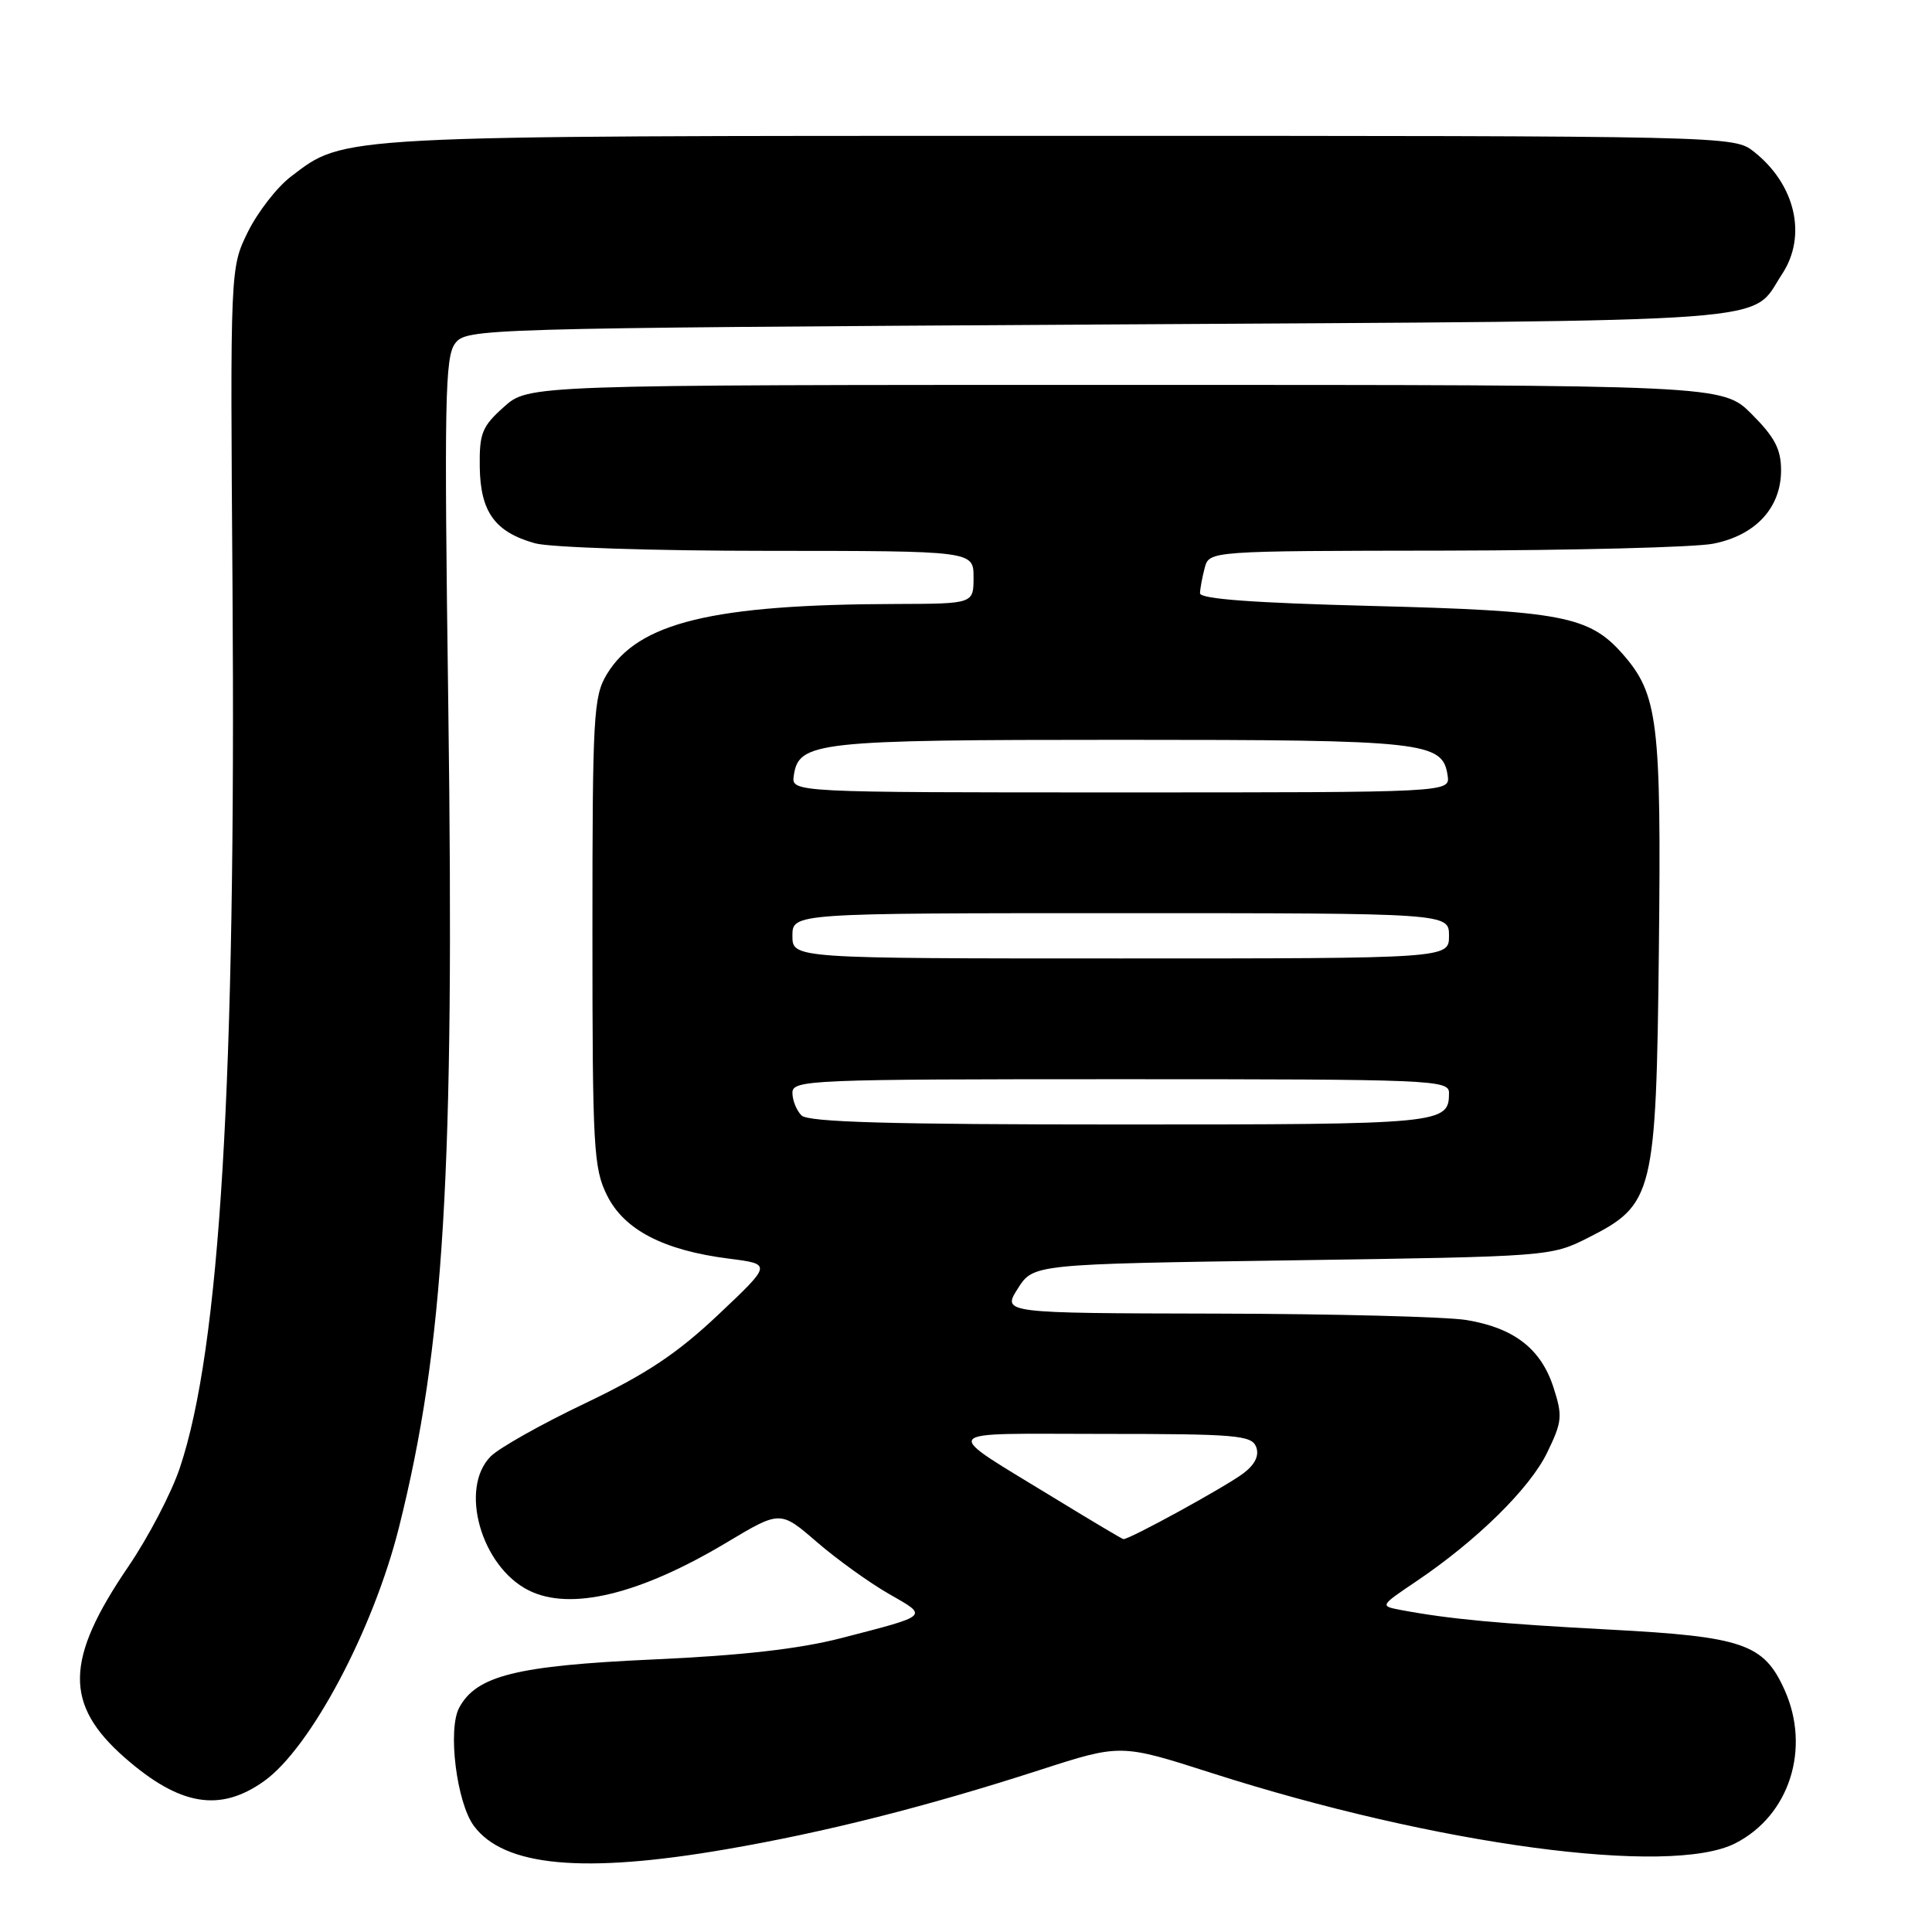 <?xml version="1.0" encoding="UTF-8" standalone="no"?>
<!DOCTYPE svg PUBLIC "-//W3C//DTD SVG 1.1//EN" "http://www.w3.org/Graphics/SVG/1.1/DTD/svg11.dtd" >
<svg xmlns="http://www.w3.org/2000/svg" xmlns:xlink="http://www.w3.org/1999/xlink" version="1.1" viewBox="0 0 256 256">
 <g >
 <path fill="currentColor"
d=" M 96.15 245.05 C 109.31 242.79 122.68 239.41 137.79 234.53 C 148.50 231.07 148.50 231.07 160.51 234.92 C 190.33 244.48 221.31 248.64 229.93 244.25 C 237.11 240.59 239.97 231.68 236.45 223.89 C 233.71 217.81 230.94 216.86 213.29 215.93 C 198.73 215.16 191.99 214.53 185.66 213.34 C 182.82 212.80 182.82 212.80 187.66 209.54 C 195.71 204.11 202.72 197.21 205.01 192.47 C 207.00 188.37 207.07 187.63 205.84 183.83 C 204.19 178.72 200.61 175.95 194.31 174.91 C 191.67 174.48 176.74 174.09 161.15 174.06 C 132.80 174.00 132.80 174.00 134.86 170.75 C 136.92 167.50 136.92 167.50 171.21 167.00 C 205.33 166.50 205.52 166.49 210.45 164.00 C 219.12 159.62 219.45 158.30 219.81 125.82 C 220.14 95.59 219.70 92.01 215.02 86.67 C 210.59 81.63 206.93 80.93 181.75 80.29 C 166.12 79.89 159.00 79.37 159.01 78.61 C 159.02 78.00 159.30 76.49 159.63 75.25 C 160.23 73.00 160.23 73.00 191.37 72.96 C 208.49 72.93 224.51 72.52 226.97 72.05 C 232.60 70.96 236.00 67.30 236.00 62.33 C 236.00 59.52 235.17 57.94 232.12 54.88 C 228.24 51.00 228.24 51.00 149.13 51.00 C 70.03 51.00 70.03 51.00 66.77 53.92 C 63.87 56.51 63.51 57.40 63.57 61.89 C 63.66 67.85 65.59 70.51 70.90 71.99 C 72.89 72.54 86.67 72.99 101.75 72.99 C 129.00 73.00 129.00 73.00 129.00 76.50 C 129.00 80.00 129.00 80.00 118.75 80.03 C 94.41 80.09 84.56 82.48 80.41 89.34 C 78.64 92.27 78.50 94.76 78.50 123.50 C 78.50 152.10 78.65 154.80 80.43 158.38 C 82.70 162.97 87.93 165.68 96.61 166.78 C 102.28 167.50 102.28 167.50 95.17 174.21 C 89.69 179.38 85.65 182.06 77.56 185.93 C 71.78 188.68 66.15 191.85 65.03 192.97 C 60.82 197.18 63.73 207.54 70.03 210.72 C 75.54 213.51 84.78 211.28 96.30 204.38 C 103.39 200.14 103.39 200.14 108.23 204.32 C 110.89 206.62 115.19 209.71 117.77 211.19 C 123.05 214.21 123.28 214.00 111.50 217.05 C 105.94 218.49 98.32 219.36 86.50 219.89 C 68.43 220.71 63.12 222.03 60.84 226.29 C 59.30 229.18 60.51 238.86 62.79 241.94 C 66.78 247.32 77.26 248.30 96.15 245.05 Z  M 34.99 236.01 C 41.14 231.63 49.45 216.00 52.86 202.41 C 58.86 178.45 60.24 155.52 59.40 93.50 C 58.85 53.10 58.96 47.26 60.31 45.50 C 61.81 43.54 63.32 43.49 145.67 43.00 C 238.08 42.45 231.78 42.91 236.14 36.31 C 239.48 31.24 237.90 24.43 232.39 20.09 C 229.74 18.01 229.47 18.00 140.52 18.00 C 43.97 18.00 45.74 17.91 38.56 23.39 C 36.71 24.79 34.15 28.10 32.85 30.72 C 30.50 35.50 30.50 35.50 30.81 78.00 C 31.27 143.30 29.16 178.63 23.83 194.50 C 22.73 197.80 19.65 203.70 16.99 207.60 C 8.60 219.92 8.49 225.84 16.52 232.89 C 23.81 239.28 29.13 240.18 34.99 236.01 Z  M 140.00 198.68 C 124.40 189.12 123.77 190.00 146.17 190.00 C 163.75 190.00 165.85 190.18 166.44 191.71 C 166.88 192.84 166.32 194.02 164.80 195.19 C 162.55 196.92 149.55 204.05 148.85 203.94 C 148.66 203.91 144.68 201.54 140.00 198.68 Z  M 106.20 147.80 C 105.54 147.14 105.00 145.79 105.00 144.80 C 105.00 143.09 107.28 143.00 148.50 143.00 C 189.72 143.00 192.00 143.09 192.00 144.80 C 192.00 148.93 191.27 149.00 148.50 149.00 C 117.87 149.00 107.09 148.69 106.20 147.80 Z  M 105.00 124.00 C 105.00 121.00 105.00 121.00 148.50 121.00 C 192.00 121.00 192.00 121.00 192.00 124.00 C 192.00 127.00 192.00 127.00 148.50 127.00 C 105.00 127.00 105.00 127.00 105.00 124.00 Z  M 105.18 102.78 C 105.83 98.28 108.08 98.03 148.50 98.03 C 188.92 98.03 191.17 98.28 191.82 102.78 C 192.14 105.00 192.14 105.00 148.50 105.00 C 104.86 105.00 104.86 105.00 105.18 102.78 Z "/>
</g>
</svg>